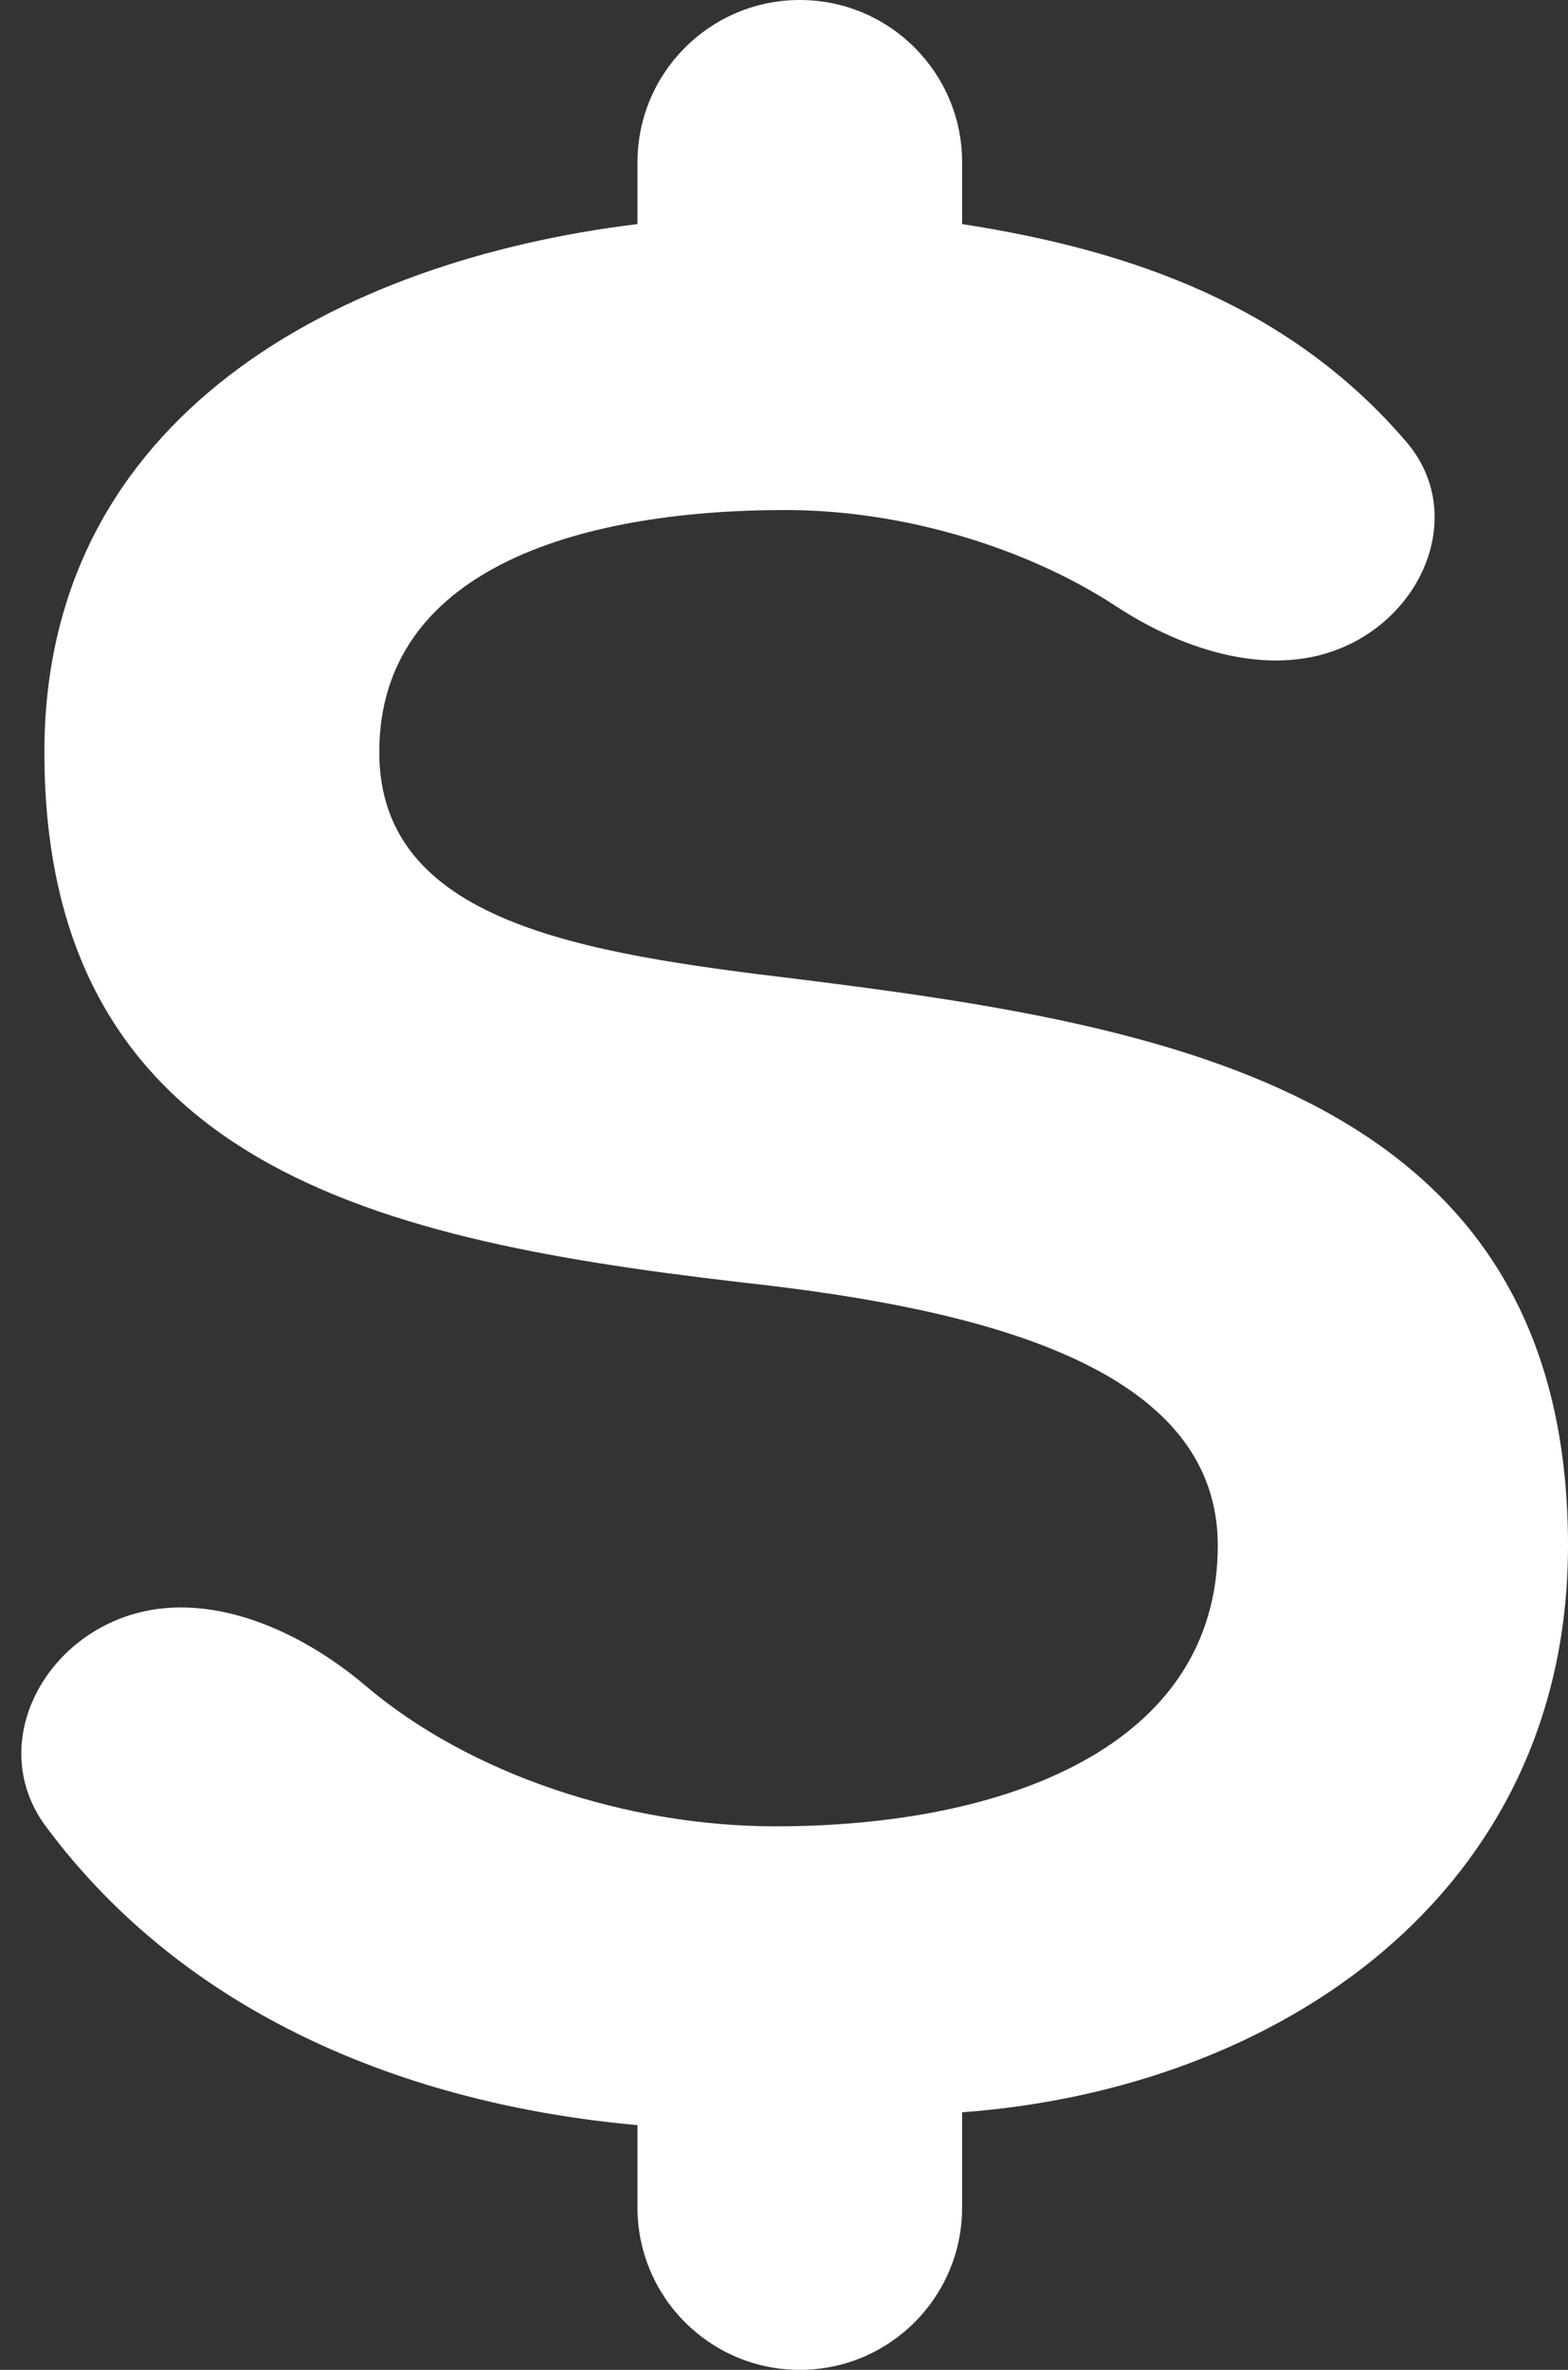 <svg width="45" height="68" viewBox="0 0 45 68" fill="none" xmlns="http://www.w3.org/2000/svg">
<rect x="0" y="0" width="45" height="68" fill="#333333" stroke="none"/>
<path d="M38.673 18.515C40.982 17.438 42.017 14.613 40.36 12.678C37.027 8.783 32.476 7.18 27.612 6.43V4.659C27.612 2.086 25.527 0 22.954 0C20.381 0 18.295 2.086 18.295 4.659V6.43C9.785 7.465 1.274 11.9 1.274 21.583C1.274 33.852 11.546 35.7 22.037 36.883C28.86 37.696 34.949 39.47 34.949 44.348C34.949 50.113 28.86 52.404 22.257 52.404C17.975 52.404 13.476 50.906 10.493 48.372C8.507 46.685 5.705 45.477 3.308 46.5C0.927 47.516 -0.23 50.322 1.312 52.401C5.283 57.757 11.594 60.376 18.295 60.978V63.341C18.295 65.914 20.381 68 22.954 68C25.527 68 27.612 65.914 27.612 63.341V60.609C36.71 59.944 45 54.326 45 44.348C45 31.339 33.555 29.417 22.844 28.087C16.681 27.348 10.885 26.461 10.885 21.583C10.885 16.409 16.461 14.635 22.55 14.635C25.936 14.635 29.487 15.726 32.037 17.4C33.99 18.682 36.557 19.502 38.673 18.515Z" fill="white"/>
</svg>
